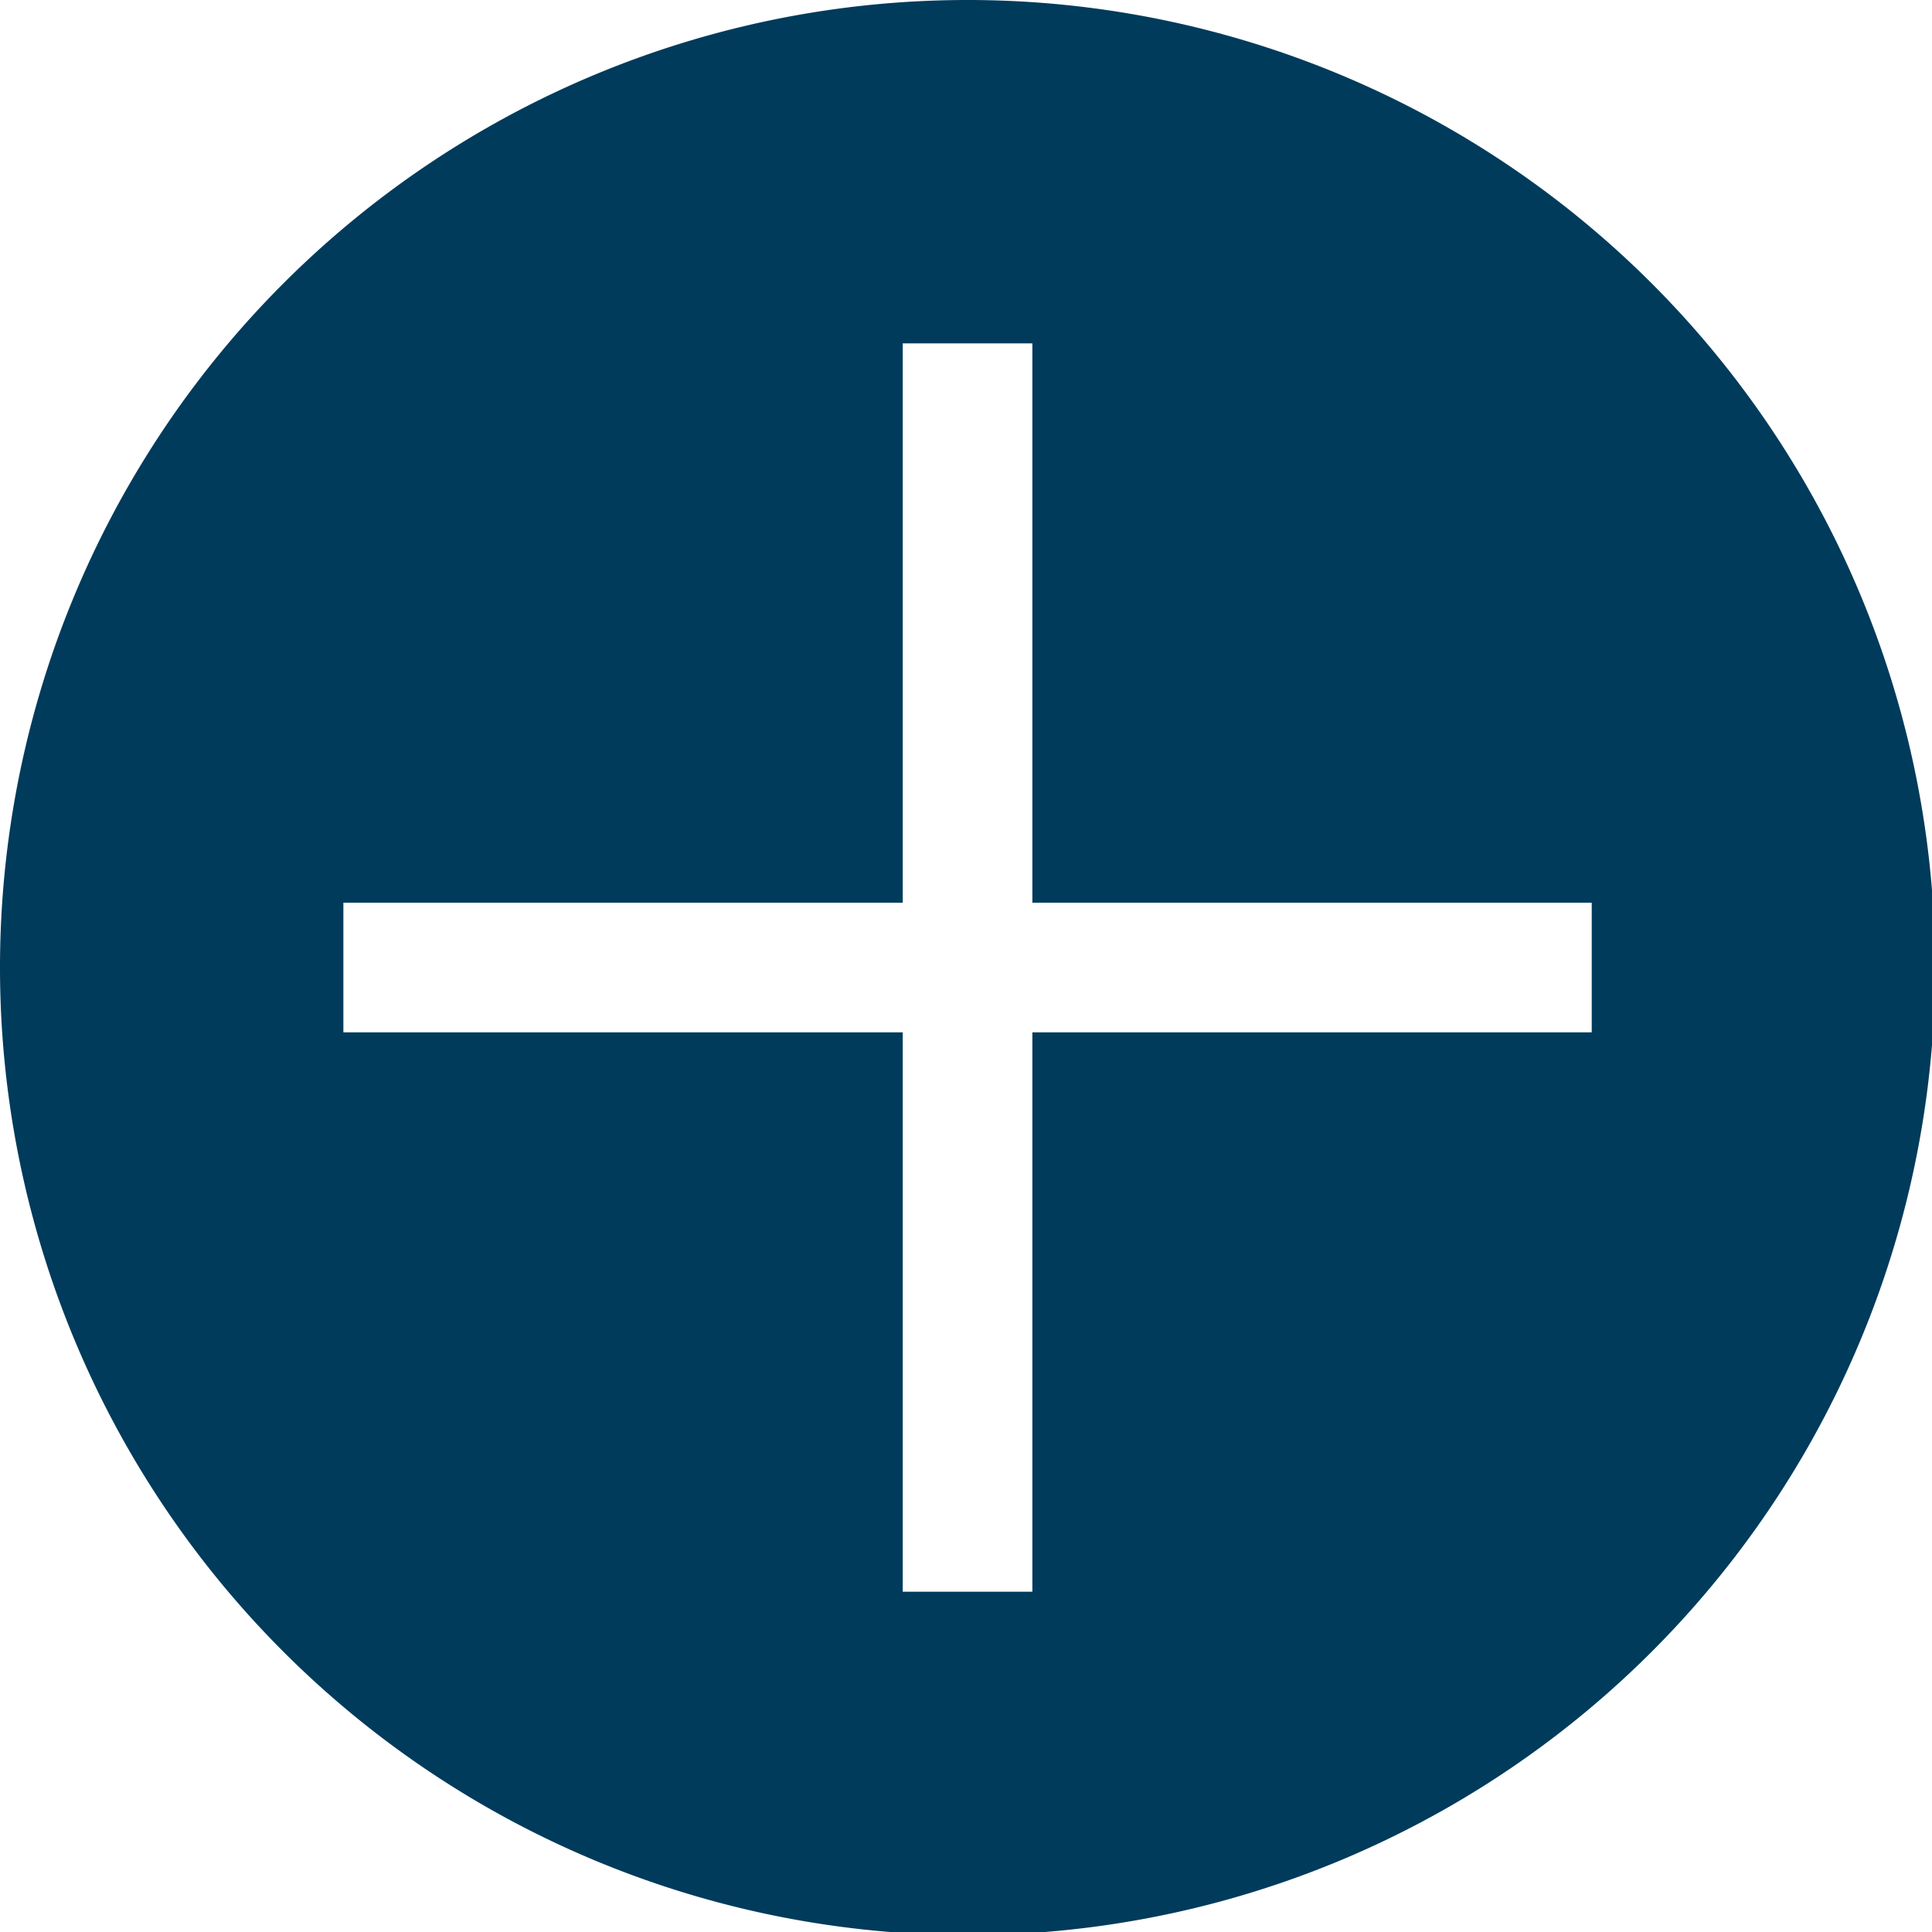 <?xml version="1.0" encoding="UTF-8" standalone="no"?>
<svg
   xmlns:dc="http://purl.org/dc/elements/1.1/"
   xmlns:cc="http://creativecommons.org/ns#"
   xmlns:rdf="http://www.w3.org/1999/02/22-rdf-syntax-ns#"
   xmlns:svg="http://www.w3.org/2000/svg"
   xmlns="http://www.w3.org/2000/svg"
   id="svg8"
   version="1.1"
   viewBox="0 0 10.583 10.583"
   height="10.583mm"
   width="10.583mm">
  <defs
     id="defs2" />
  <g
     transform="translate(-10.583,-92.137)"
     id="layer1">
    <path
       id="path815"
       transform="matrix(0.265,0,0,0.265,10.583,92.137)"
       d="M 20 0 A 20 20 0 0 0 0 20 A 20 20 0 0 0 20 40 A 20 20 0 0 0 40 20 A 20 20 0 0 0 20 0 z M 18.66 7.098 L 21.34 7.098 L 21.34 18.66 L 32.902 18.66 L 32.902 21.34 L 21.34 21.34 L 21.34 32.902 L 18.66 32.902 L 18.66 21.34 L 7.098 21.34 L 7.098 18.66 L 18.66 18.66 L 18.66 7.098 z "
       style="opacity:1;fill:#003b5c;fill-opacity:1;stroke:none;stroke-width:1.321;stroke-linecap:round;stroke-miterlimit:4;stroke-dasharray:none;stroke-dashoffset:0;stroke-opacity:1;paint-order:stroke fill markers" />
  </g>
</svg>
